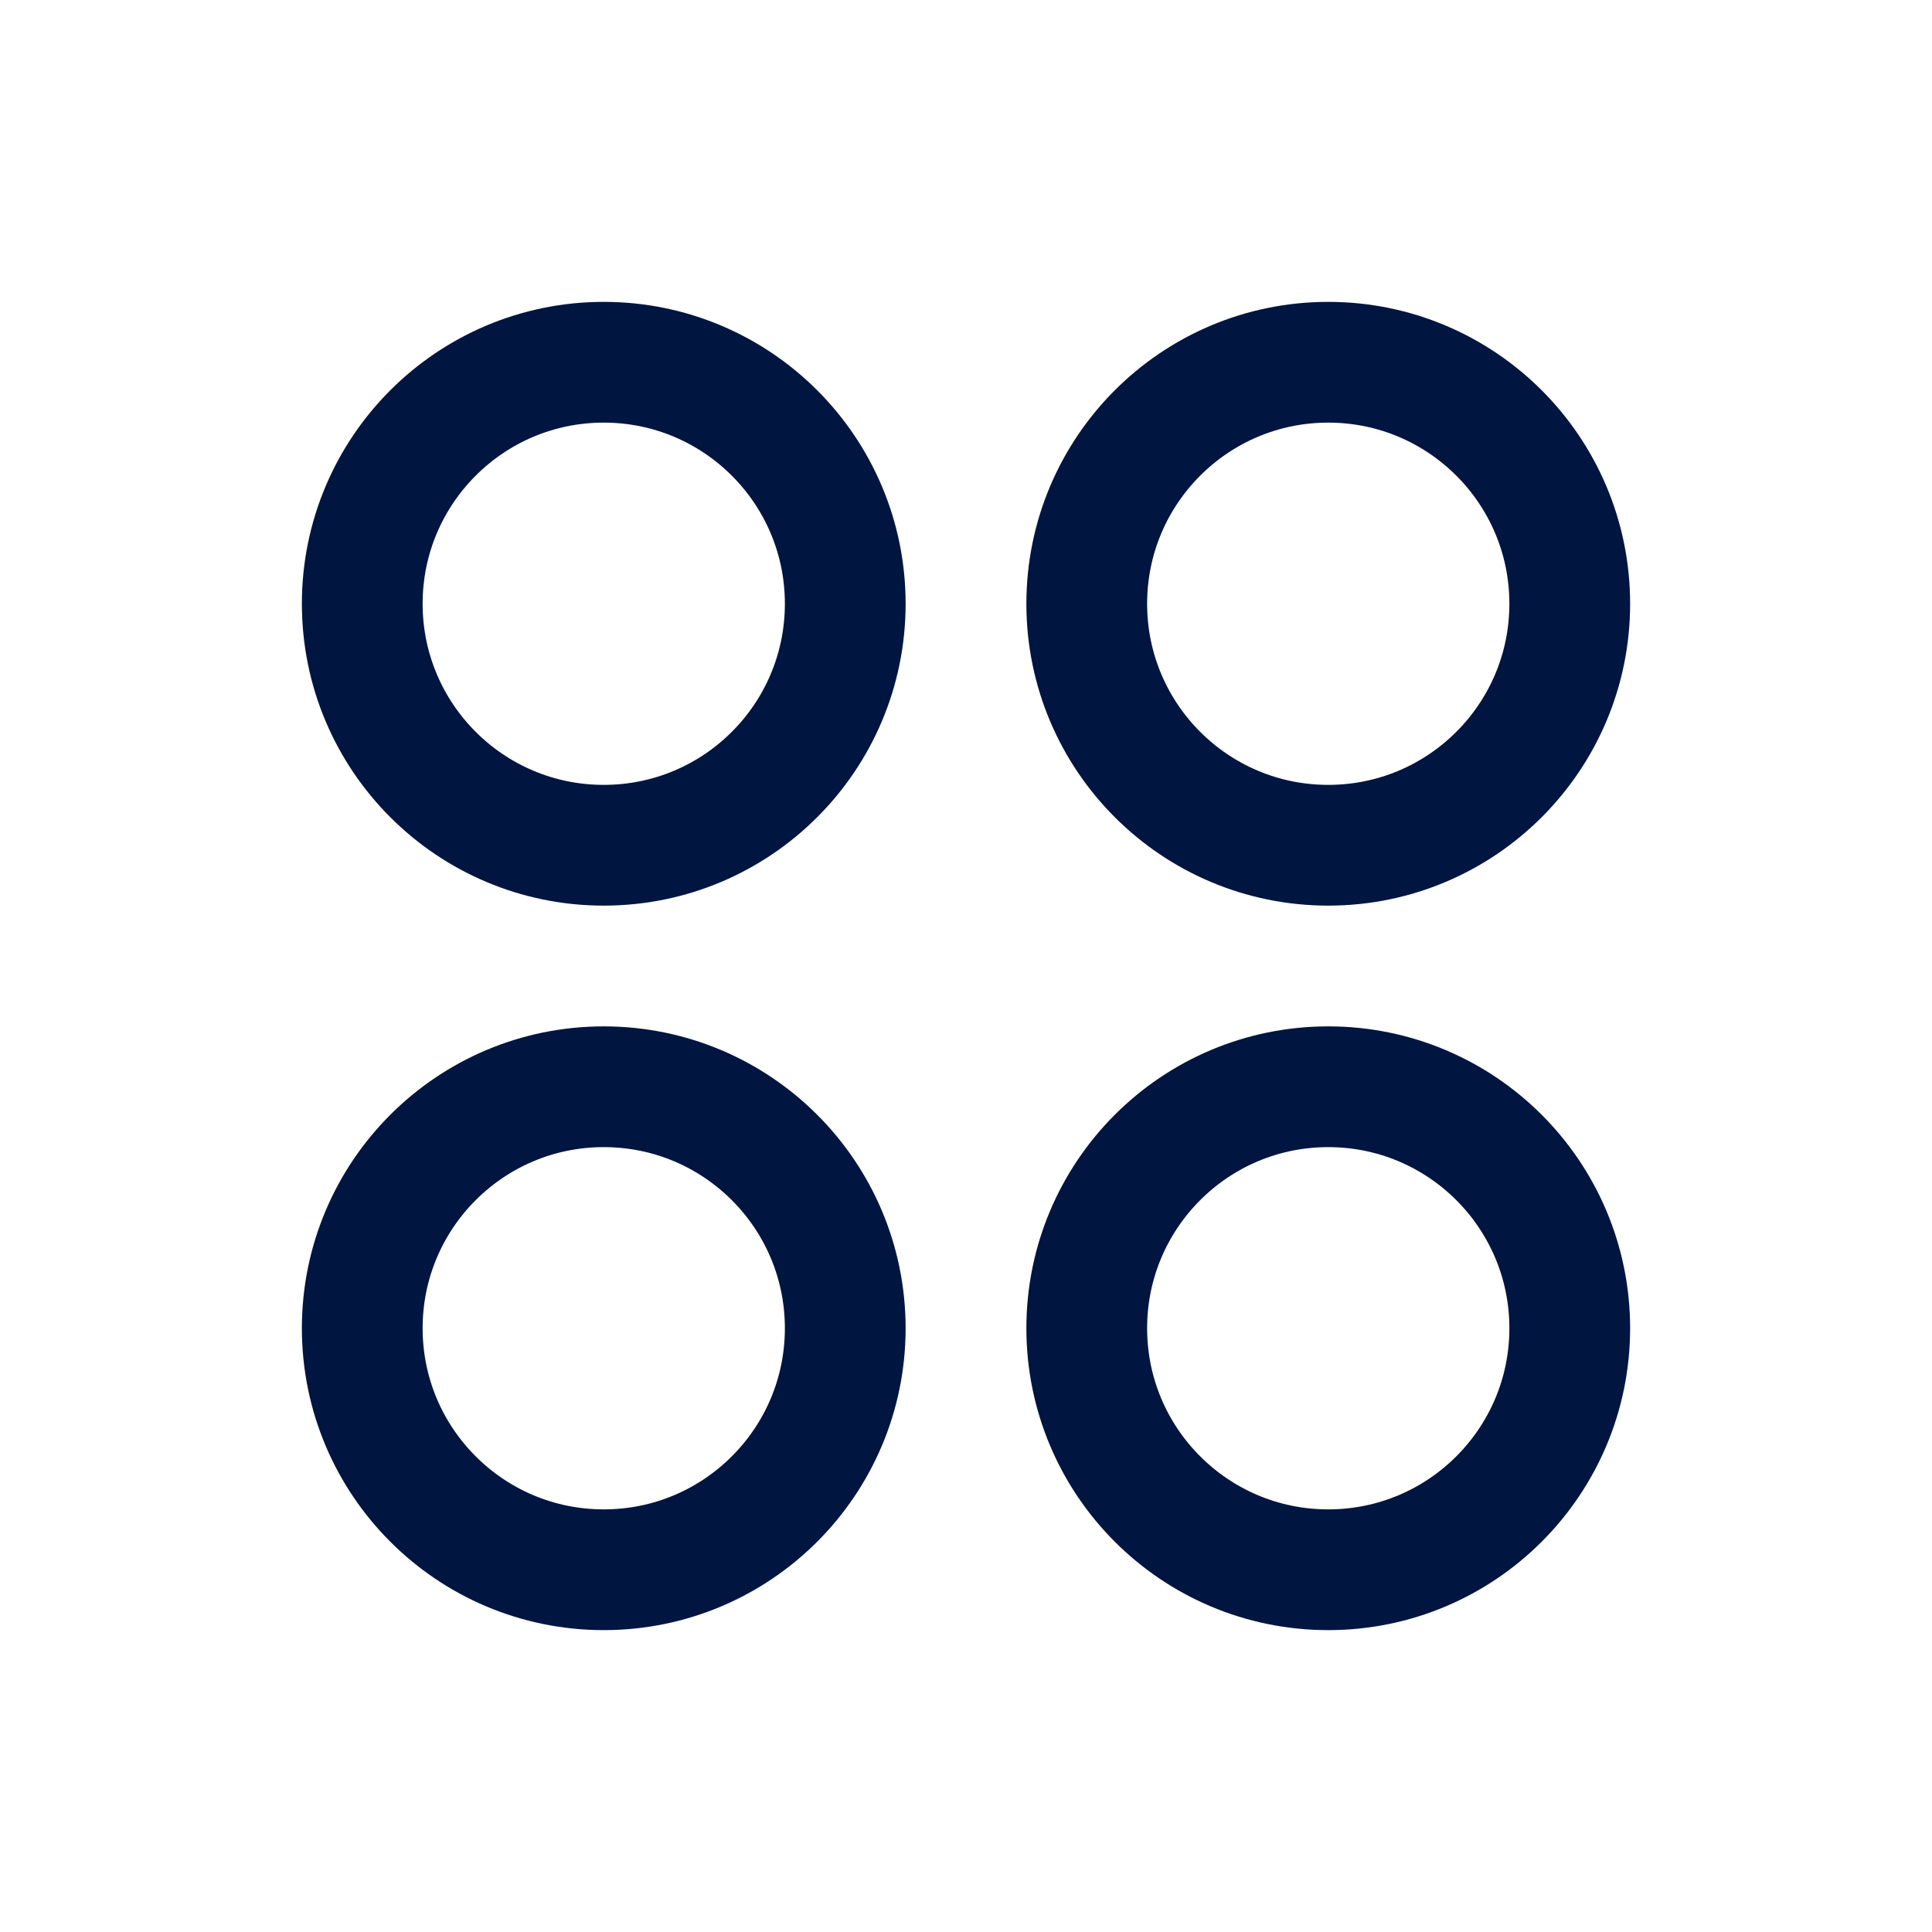 <svg width="24" height="24" viewBox="0 0 24 24" fill="none" xmlns="http://www.w3.org/2000/svg">
<g id="Category-2">
<path id="Vector" d="M10.5 7.5C10.5 5.843 9.157 4.5 7.5 4.5C5.843 4.5 4.5 5.843 4.5 7.5C4.5 9.157 5.843 10.5 7.5 10.5C9.157 10.5 10.5 9.157 10.5 7.5Z" stroke="#00153F" stroke-width="1.5" stroke-linecap="round" stroke-linejoin="round"/>
<path id="Vector_2" d="M19.5 7.5C19.5 5.843 18.157 4.5 16.5 4.5C14.843 4.5 13.5 5.843 13.5 7.5C13.5 9.157 14.843 10.5 16.5 10.5C18.157 10.5 19.5 9.157 19.5 7.5Z" stroke="#00153F" stroke-width="1.5" stroke-linecap="round" stroke-linejoin="round"/>
<path id="Vector_3" d="M10.5 16.5C10.5 14.843 9.157 13.5 7.5 13.5C5.843 13.5 4.5 14.843 4.5 16.5C4.5 18.157 5.843 19.5 7.5 19.5C9.157 19.5 10.5 18.157 10.5 16.5Z" stroke="#00153F" stroke-width="1.5" stroke-linecap="round" stroke-linejoin="round"/>
<path id="Vector_4" d="M19.5 16.5C19.5 14.843 18.157 13.5 16.5 13.5C14.843 13.5 13.5 14.843 13.5 16.5C13.5 18.157 14.843 19.5 16.5 19.5C18.157 19.5 19.5 18.157 19.5 16.5Z" stroke="#00153F" stroke-width="1.5" stroke-linecap="round" stroke-linejoin="round"/>
</g>
</svg>
